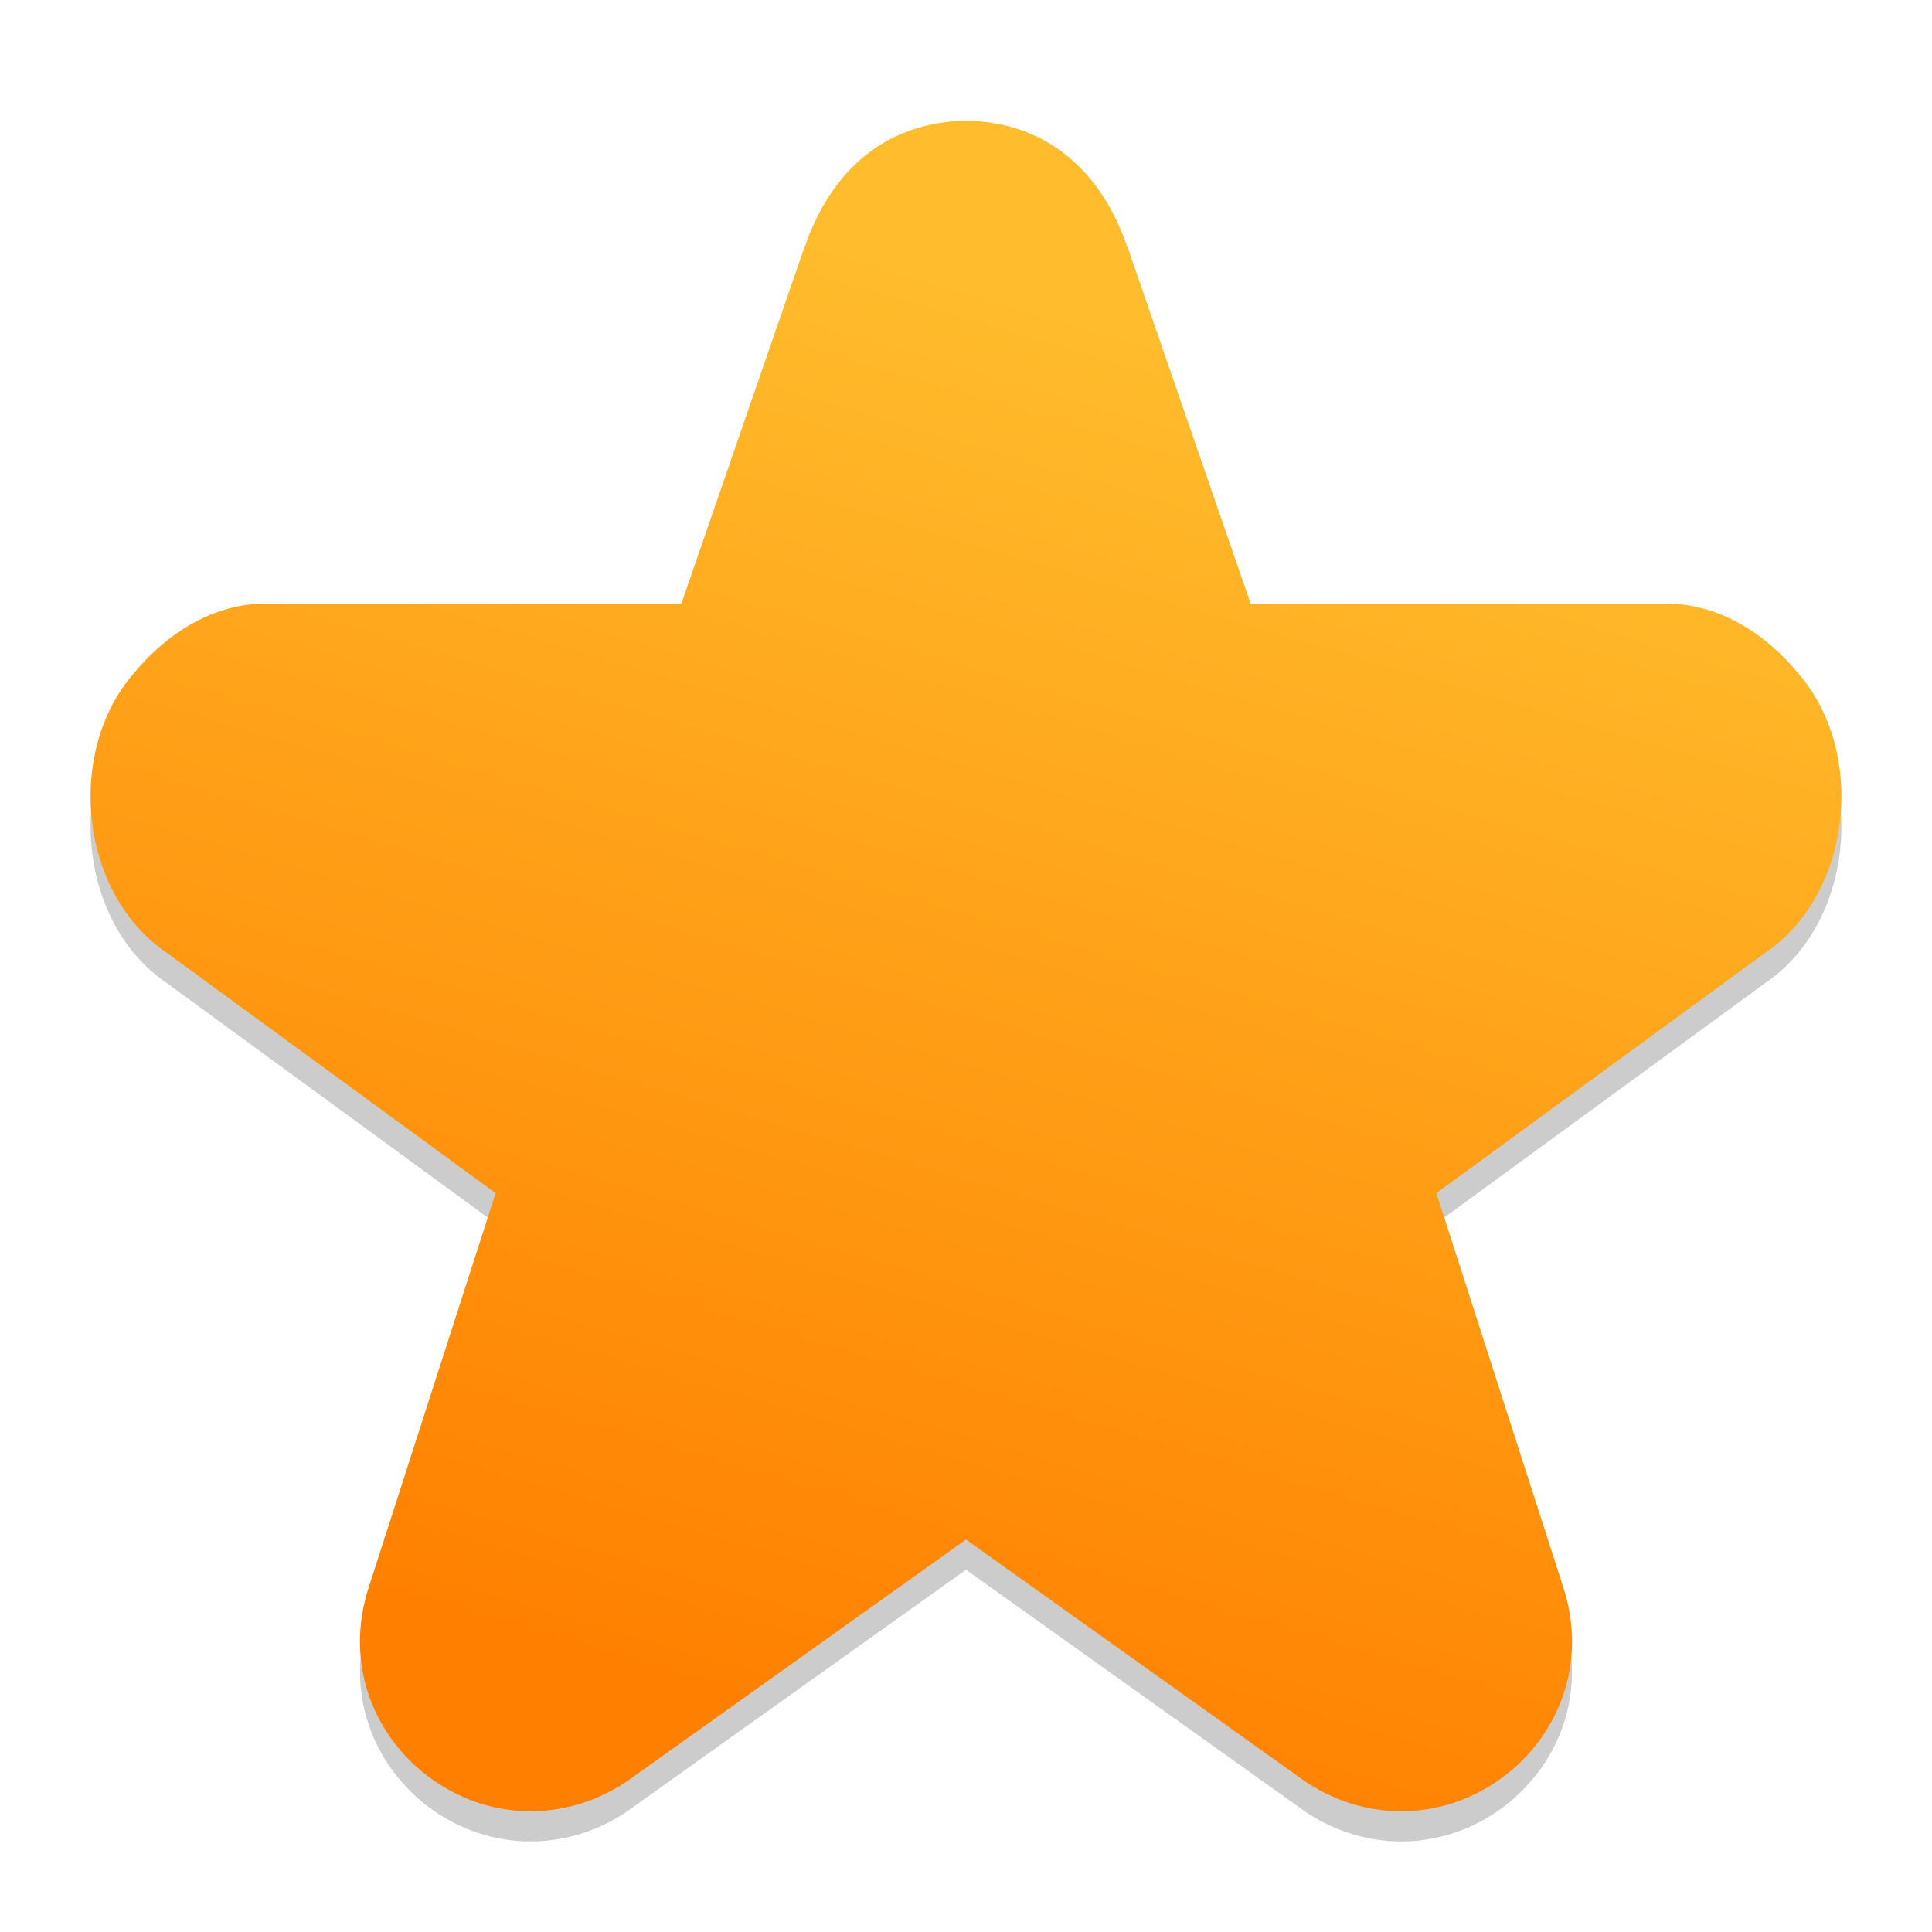 <?xml version="1.0" encoding="UTF-8" standalone="no"?><!DOCTYPE svg PUBLIC "-//W3C//DTD SVG 1.1//EN" "http://www.w3.org/Graphics/SVG/1.1/DTD/svg11.dtd"><svg width="100%" height="100%" viewBox="0 0 64 64" version="1.1" xmlns="http://www.w3.org/2000/svg" xmlns:xlink="http://www.w3.org/1999/xlink" xml:space="preserve" xmlns:serif="http://www.serif.com/" style="fill-rule:evenodd;clip-rule:evenodd;stroke-linejoin:round;stroke-miterlimit:1.414;"><path d="M32,4.999c-2.614,0.038 -4.48,1.612 -5.355,4.219l0.035,-0.117l-4.11,11.898l-13.851,0c-0.03,0 -0.06,0 -0.09,0c-1.654,0.054 -3.144,1.026 -4.195,2.305c-2.273,2.609 -1.793,7.316 1.093,9.262l10.891,7.957l-4.227,13.133c-0.004,0.014 -0.007,0.028 -0.011,0.043c-0.646,2.121 -0.039,4.305 1.586,5.8c0.011,0.011 0.023,0.025 0.035,0.036c1.952,1.735 4.698,1.956 6.902,0.519c0.042,-0.027 0.081,-0.056 0.121,-0.086l11.176,-7.969l11.176,7.969c0.04,0.03 0.079,0.059 0.121,0.086c2.204,1.437 4.95,1.216 6.902,-0.519c0.012,-0.011 0.024,-0.024 0.035,-0.036c1.625,-1.495 2.232,-3.679 1.586,-5.8c-0.004,-0.015 -0.007,-0.029 -0.011,-0.043l-4.227,-13.133l10.891,-7.957c2.886,-1.946 3.366,-6.653 1.093,-9.262c-1.051,-1.279 -2.541,-2.251 -4.195,-2.305c-0.03,0 -0.06,0 -0.09,0l-13.851,0l-4.11,-11.898l0.035,0.117c-0.875,-2.607 -2.741,-4.181 -5.355,-4.219Z" style="fill-opacity:0.2;fill-rule:nonzero;"/><path d="M32,4c-2.614,0.037 -4.479,1.612 -5.354,4.219l0.032,-0.117l-4.108,11.898l-13.851,0c-0.03,0 -0.06,0 -0.09,0c-1.654,0.054 -3.146,1.025 -4.197,2.305c-2.273,2.609 -1.791,7.314 1.095,9.259l10.891,7.961l-4.227,13.131c-0.004,0.015 -0.009,0.029 -0.013,0.043c-0.646,2.122 -0.039,4.308 1.586,5.803c0.011,0.011 0.027,0.022 0.039,0.033c1.952,1.736 4.694,1.956 6.898,0.52c0.042,-0.027 0.085,-0.057 0.125,-0.086l11.174,-7.969l11.174,7.969c0.04,0.029 0.083,0.059 0.125,0.086c2.204,1.436 4.946,1.216 6.898,-0.52c0.012,-0.011 0.028,-0.022 0.039,-0.033c1.625,-1.495 2.232,-3.681 1.586,-5.803c-0.004,-0.014 -0.009,-0.028 -0.013,-0.043l-4.227,-13.131l10.891,-7.961c2.886,-1.945 3.368,-6.65 1.095,-9.259c-1.051,-1.28 -2.543,-2.251 -4.197,-2.305c-0.03,0 -0.06,0 -0.09,0l-13.851,0l-4.108,-11.898l0.032,0.117c-0.875,-2.607 -2.74,-4.182 -5.354,-4.219Z" style="fill:url(#_Linear1);fill-rule:nonzero;"/><defs><linearGradient id="_Linear1" x1="0" y1="0" x2="1" y2="0" gradientUnits="userSpaceOnUse" gradientTransform="matrix(13.123,-45.34,45.34,13.123,32.147,58.603)"><stop offset="0" style="stop-color:#ff8000;stop-opacity:1"/><stop offset="1" style="stop-color:#ffbc2c;stop-opacity:1"/></linearGradient></defs></svg>
